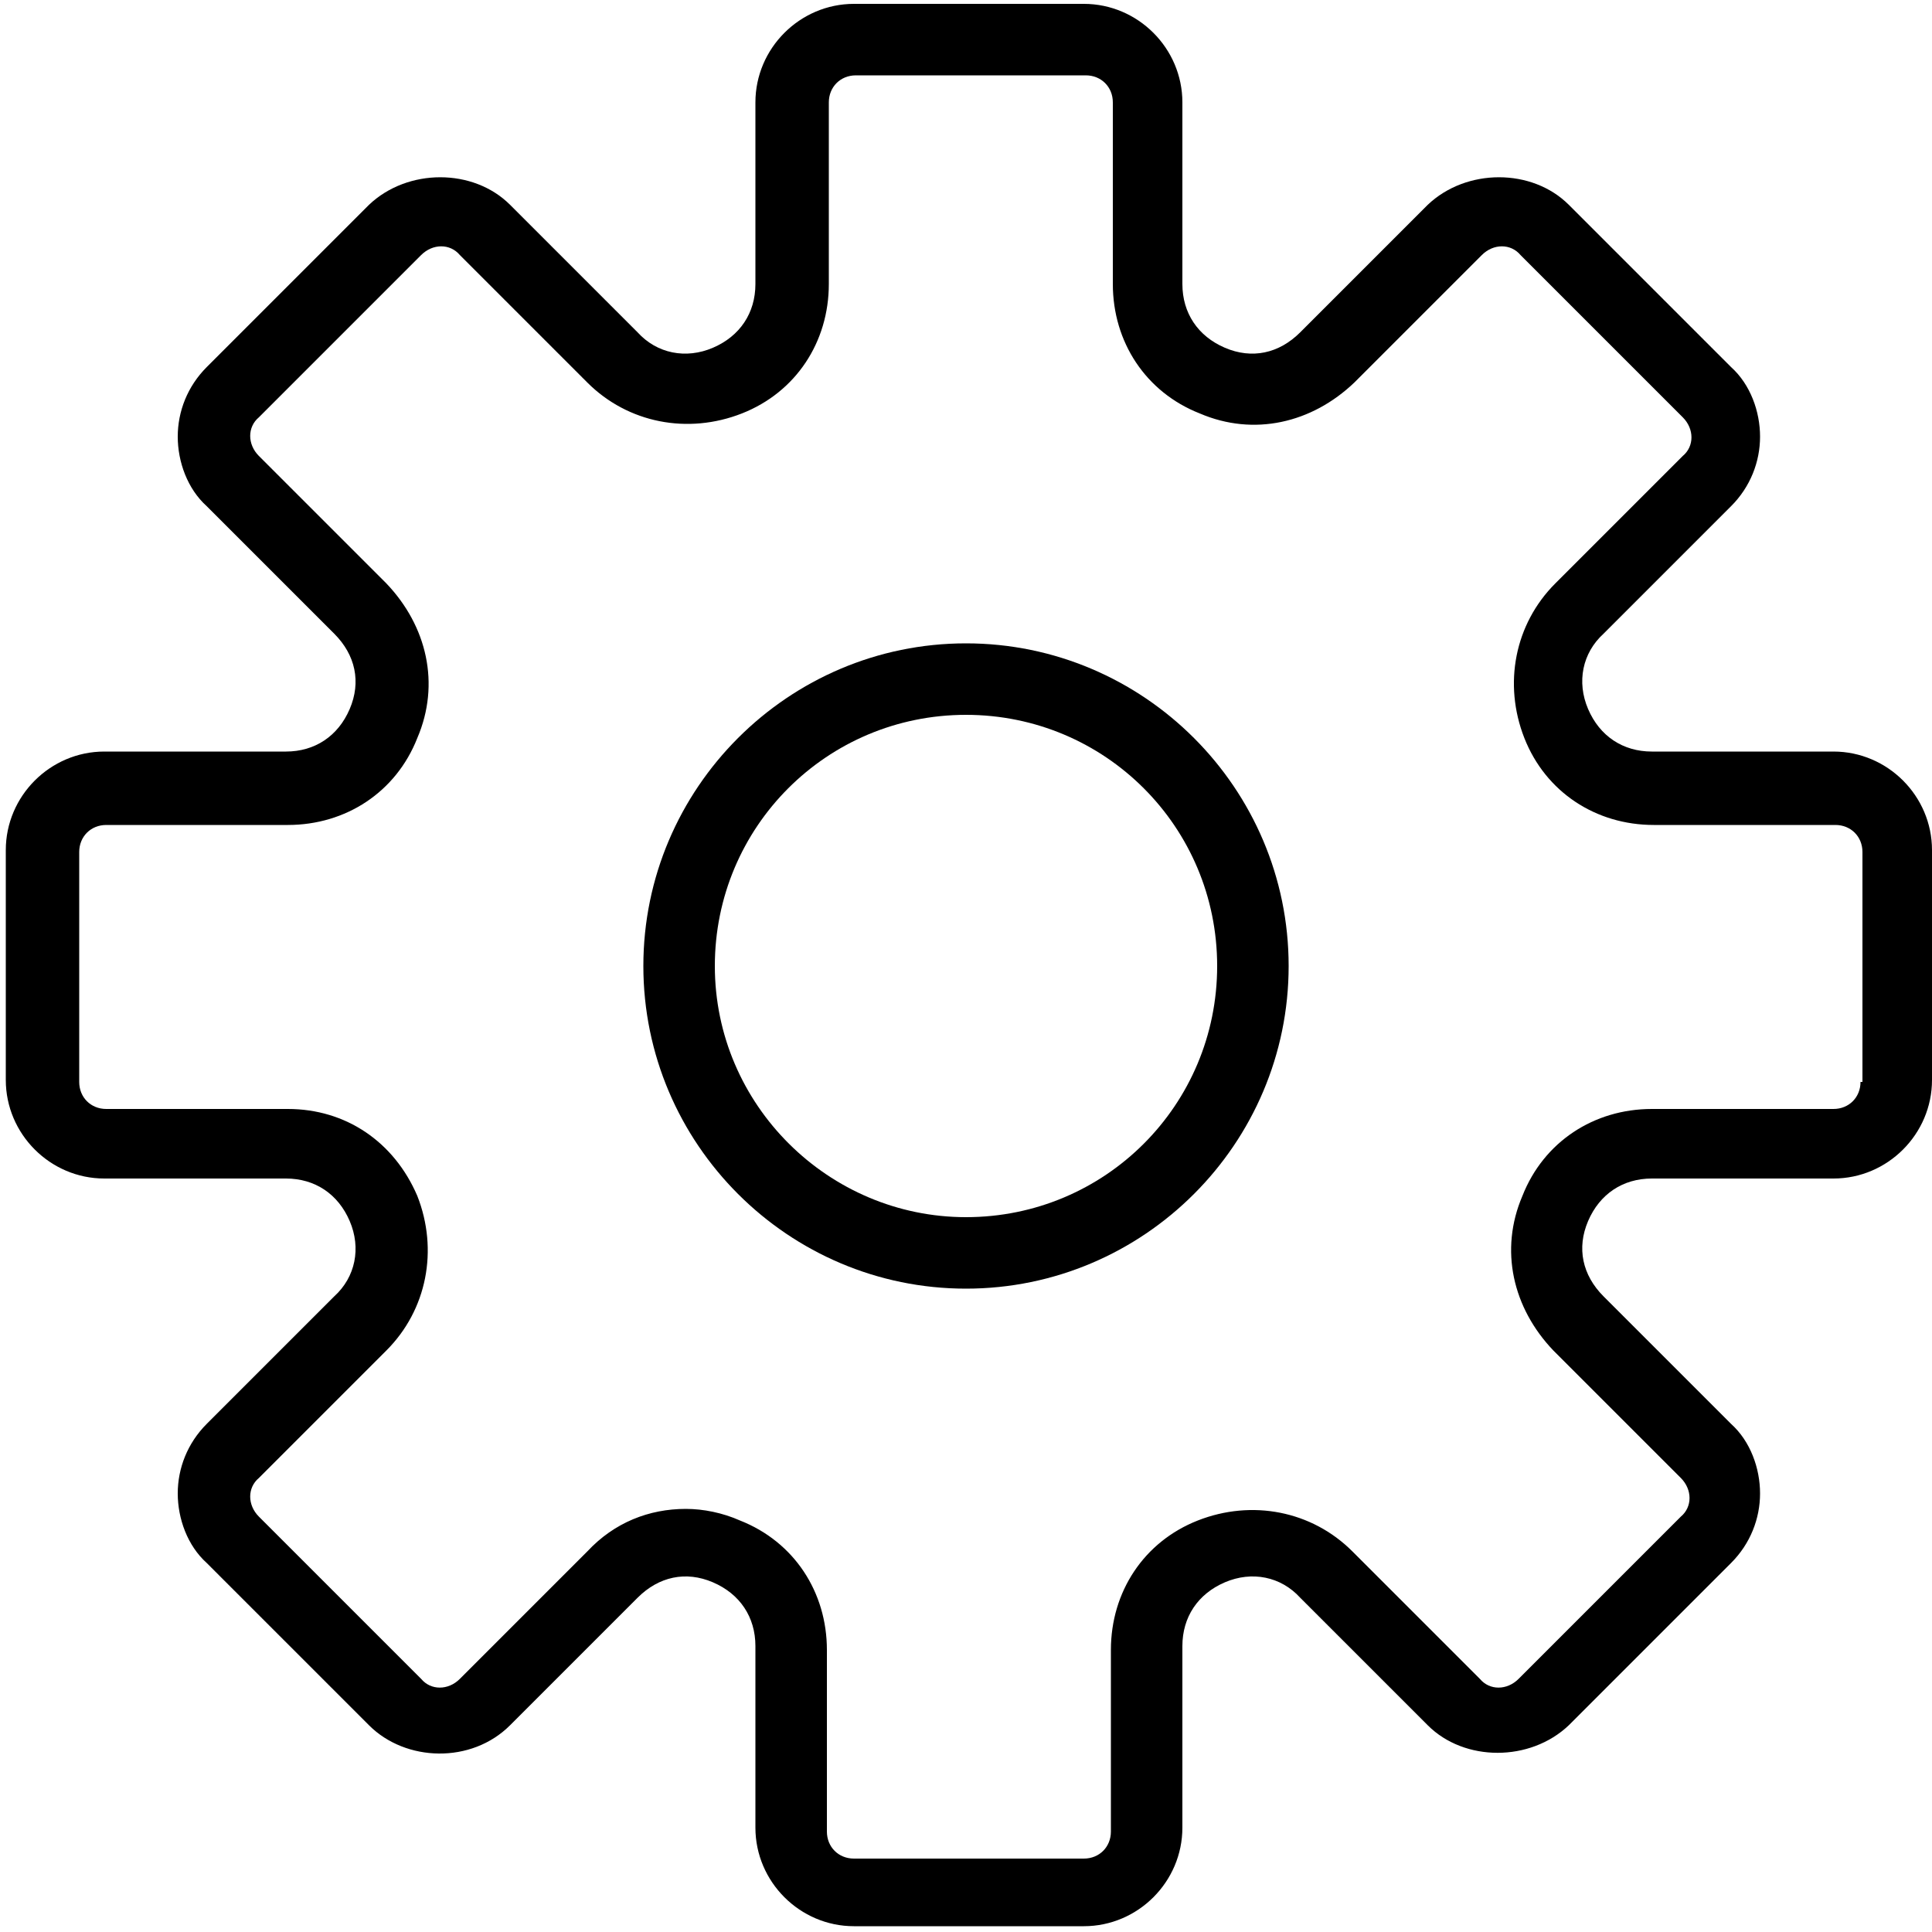 <?xml version="1.0" encoding="UTF-8"?>
<svg id="a" xmlns="http://www.w3.org/2000/svg" width="10" height="10" viewBox="0 0 10 10">
  <path d="M9.49,3.89h-.94c-.15,0-.27-.08-.33-.22s-.03-.29.08-.39l.66-.66c.1-.1.15-.23.15-.36s-.05-.27-.15-.36l-.84-.84c-.19-.19-.53-.19-.73,0l-.66.66c-.11.11-.25.14-.39.08-.14-.06-.22-.18-.22-.33v-.94c0-.28-.23-.51-.51-.51h-1.19c-.28,0-.51.23-.51.51v.94c0,.15-.08.27-.22.33-.14.06-.29.03-.39-.08l-.66-.66c-.19-.19-.53-.19-.73,0l-.84.84c-.1.1-.15.23-.15.36s.05.27.15.36l.66.66c.11.11.14.25.08.39s-.18.22-.33.22h-.94c-.28,0-.51.23-.51.51v1.19c0,.28.23.51.51.51h.94c.15,0,.27.08.33.22s.03.29-.08.39l-.66.66c-.1.1-.15.23-.15.36s.05.27.15.36l.84.84c.19.19.53.2.73,0l.66-.66c.11-.11.25-.14.39-.08.14.06.22.18.22.33v.94c0,.28.23.51.51.51h1.19c.28,0,.51-.23.51-.51v-.94c0-.15.08-.27.22-.33.14-.06.29-.03.39.08l.66.66c.19.19.53.19.73,0l.84-.84c.1-.1.15-.23.15-.36s-.05-.27-.15-.36l-.66-.66c-.11-.11-.14-.25-.08-.39s.18-.22.33-.22h.94c.28,0,.51-.23.51-.51v-1.19c0-.28-.23-.51-.51-.51ZM9.63,5.6c0,.08-.06.14-.14.14h-.94c-.3,0-.56.17-.67.45-.12.28-.05.58.16.8l.66.66c.06.06.06.15,0,.2l-.84.84c-.06.06-.15.06-.2,0l-.66-.66c-.21-.21-.52-.27-.8-.16-.28.11-.45.37-.45.67v.94c0,.08-.06.14-.14.14h-1.19c-.08,0-.14-.06-.14-.14v-.94c0-.3-.17-.56-.45-.67-.09-.04-.19-.06-.28-.06-.19,0-.37.07-.51.22l-.66.66c-.06.06-.15.06-.2,0l-.84-.84c-.06-.06-.06-.15,0-.2l.66-.66c.21-.21.27-.52.16-.8-.12-.28-.37-.45-.67-.45h-.94c-.08,0-.14-.06-.14-.14v-1.19c0-.08.06-.14.14-.14h.94c.3,0,.56-.17.67-.45.12-.28.05-.58-.16-.8l-.66-.66c-.06-.06-.06-.15,0-.2l.84-.84c.06-.06.15-.06.2,0l.66.66c.21.21.52.27.8.16.28-.11.45-.37.45-.67v-.94c0-.08.06-.14.14-.14h1.19c.08,0,.14.06.14.14v.94c0,.3.17.56.45.67.28.12.58.05.8-.16l.66-.66c.06-.06.15-.06.2,0l.84.84c.06.06.06.15,0,.2l-.66.66c-.21.21-.27.52-.16.8.11.28.37.45.67.45h.94c.08,0,.14.06.14.14v1.19Z"/>
  <path d="M5,3.33c-.92,0-1.67.75-1.67,1.67s.75,1.67,1.67,1.67,1.67-.75,1.67-1.67-.75-1.67-1.67-1.67ZM5,6.3c-.71,0-1.3-.58-1.3-1.3s.58-1.3,1.3-1.3,1.3.58,1.3,1.3-.58,1.3-1.3,1.3Z"/>
</svg>